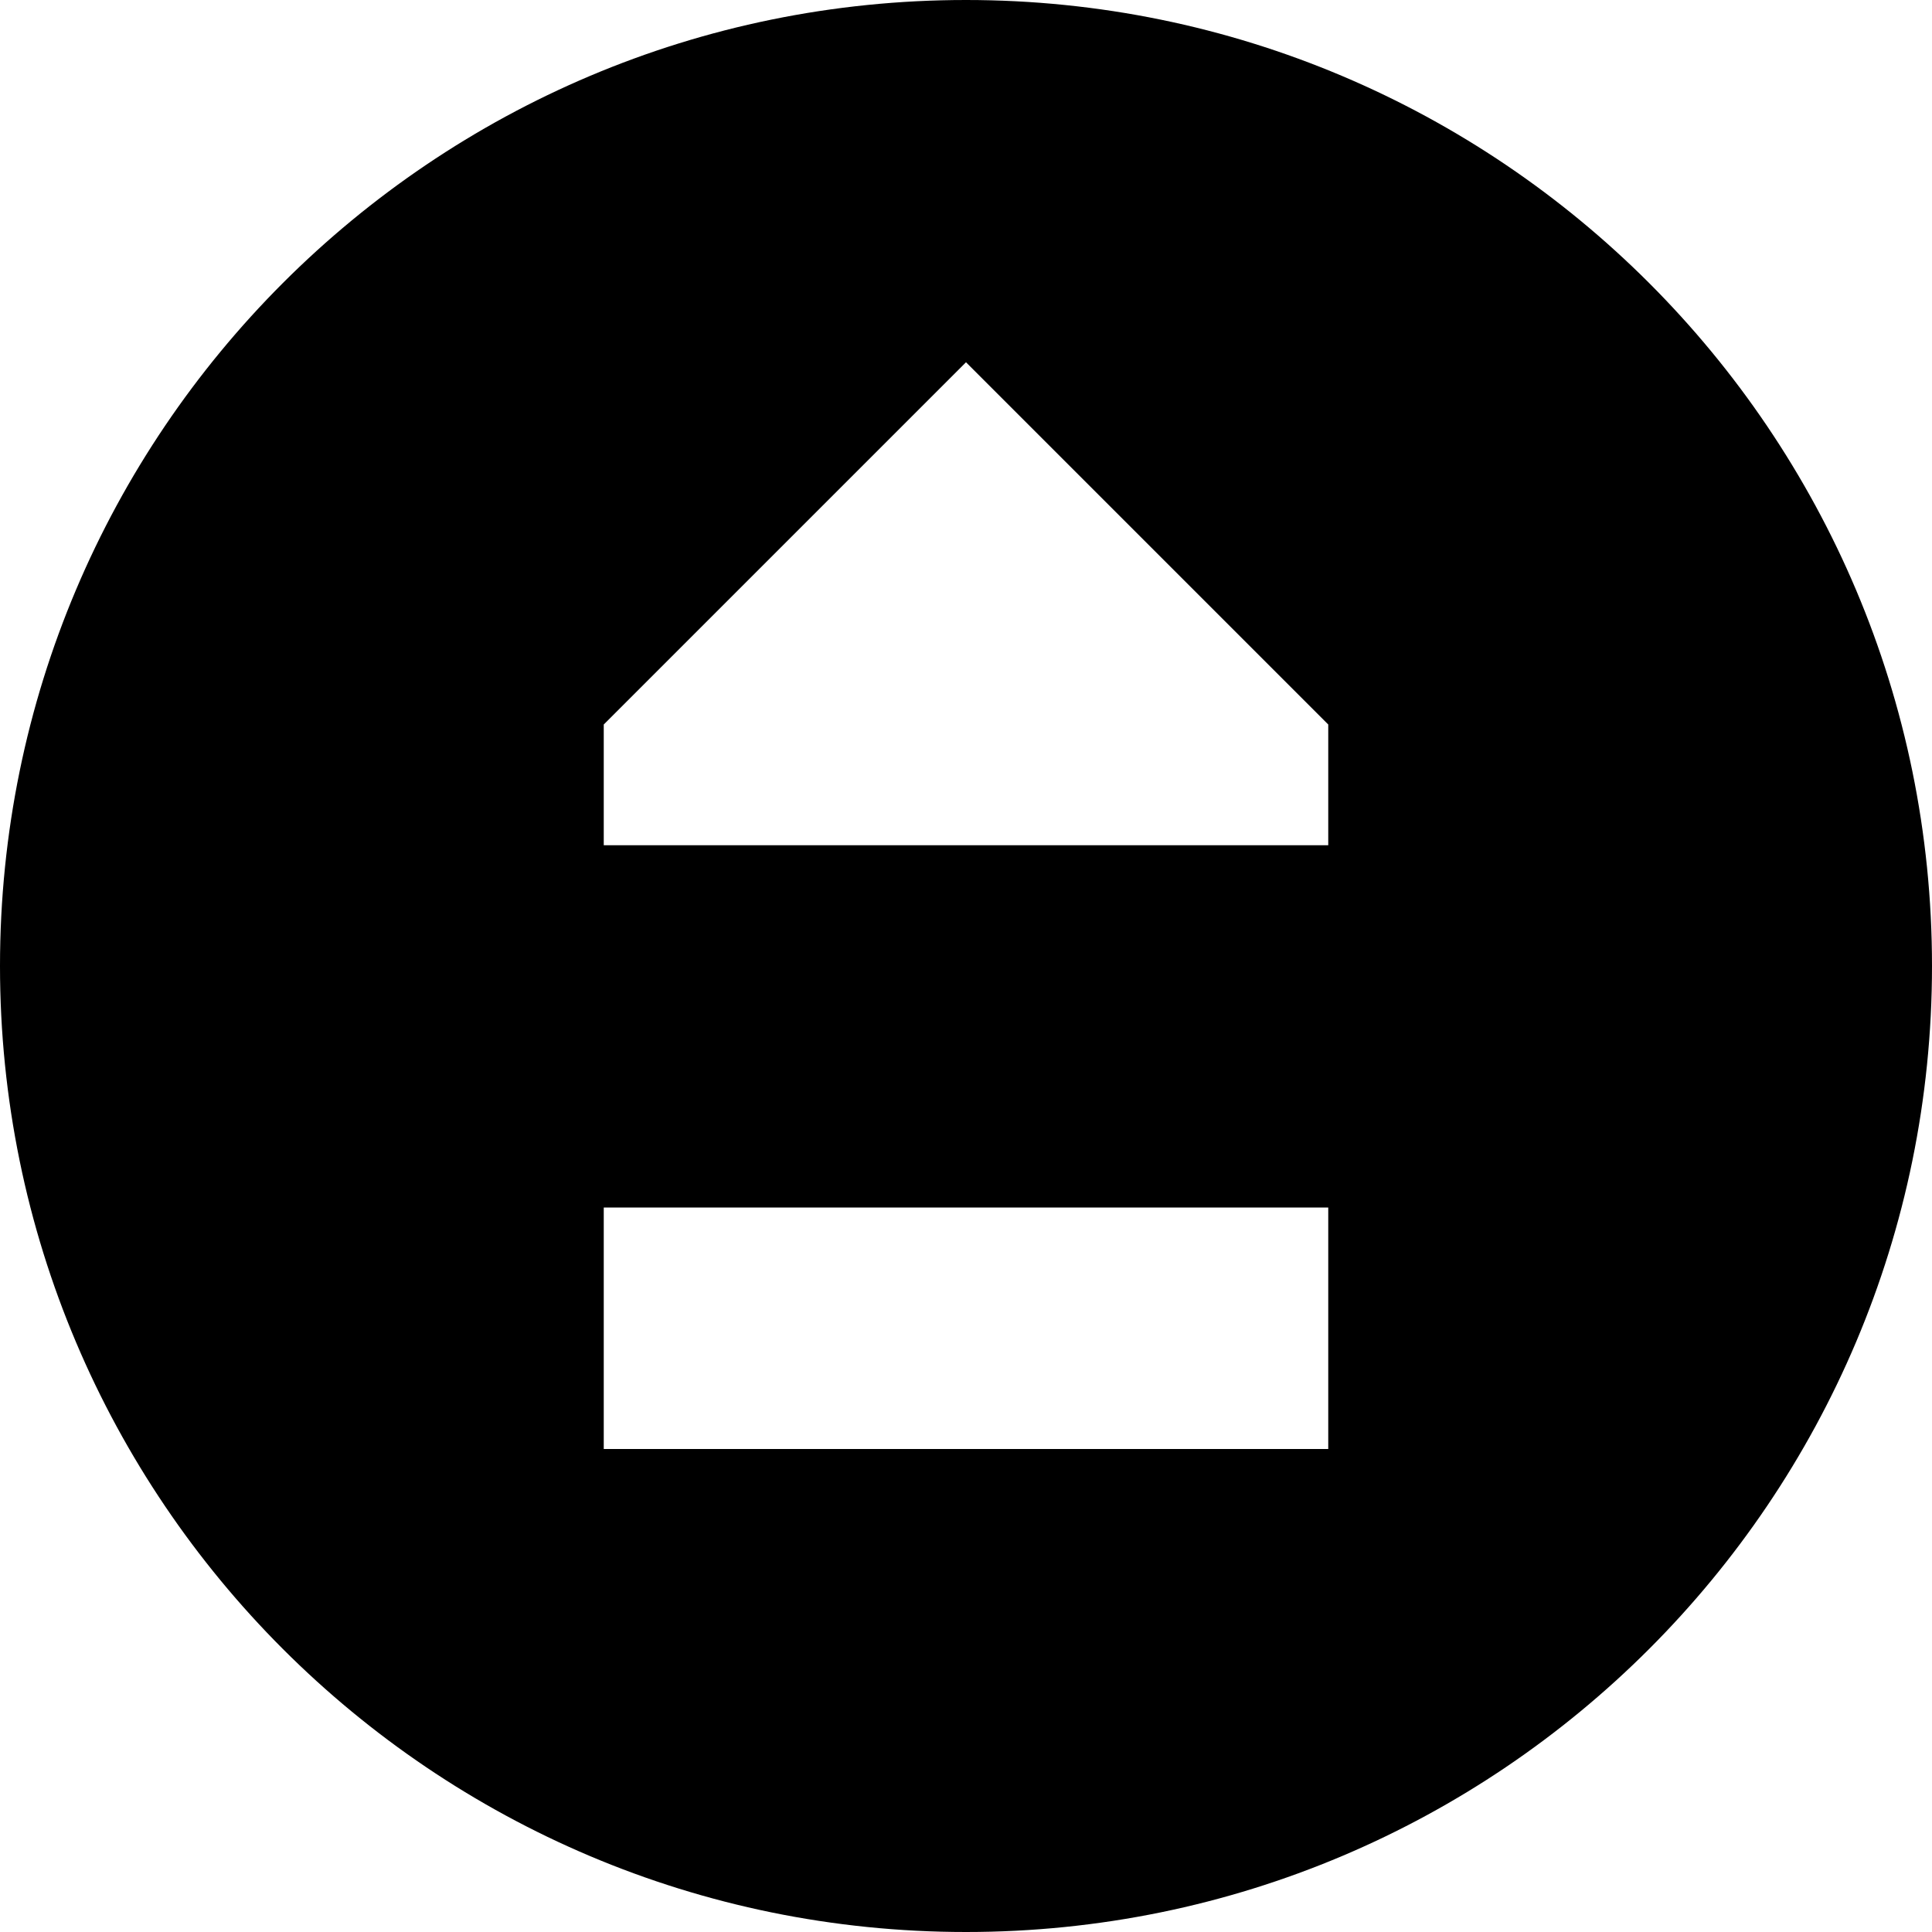 <svg width="16" height="16" viewBox="0 0 16 16" fill="none" xmlns="http://www.w3.org/2000/svg">
<path fill-rule="evenodd" clip-rule="evenodd" d="M0 8C3.86258e-07 3.582 3.582 -3.86258e-07 8 0C12.418 3.86258e-07 16 3.582 16 8C16 12.418 12.418 16 8 16C3.582 16 -3.86258e-07 12.418 0 8ZM8 3L11 6V7L5 7V6L8 3ZM5 12H11V10H5L5 12Z" fill="black"/>
</svg>
